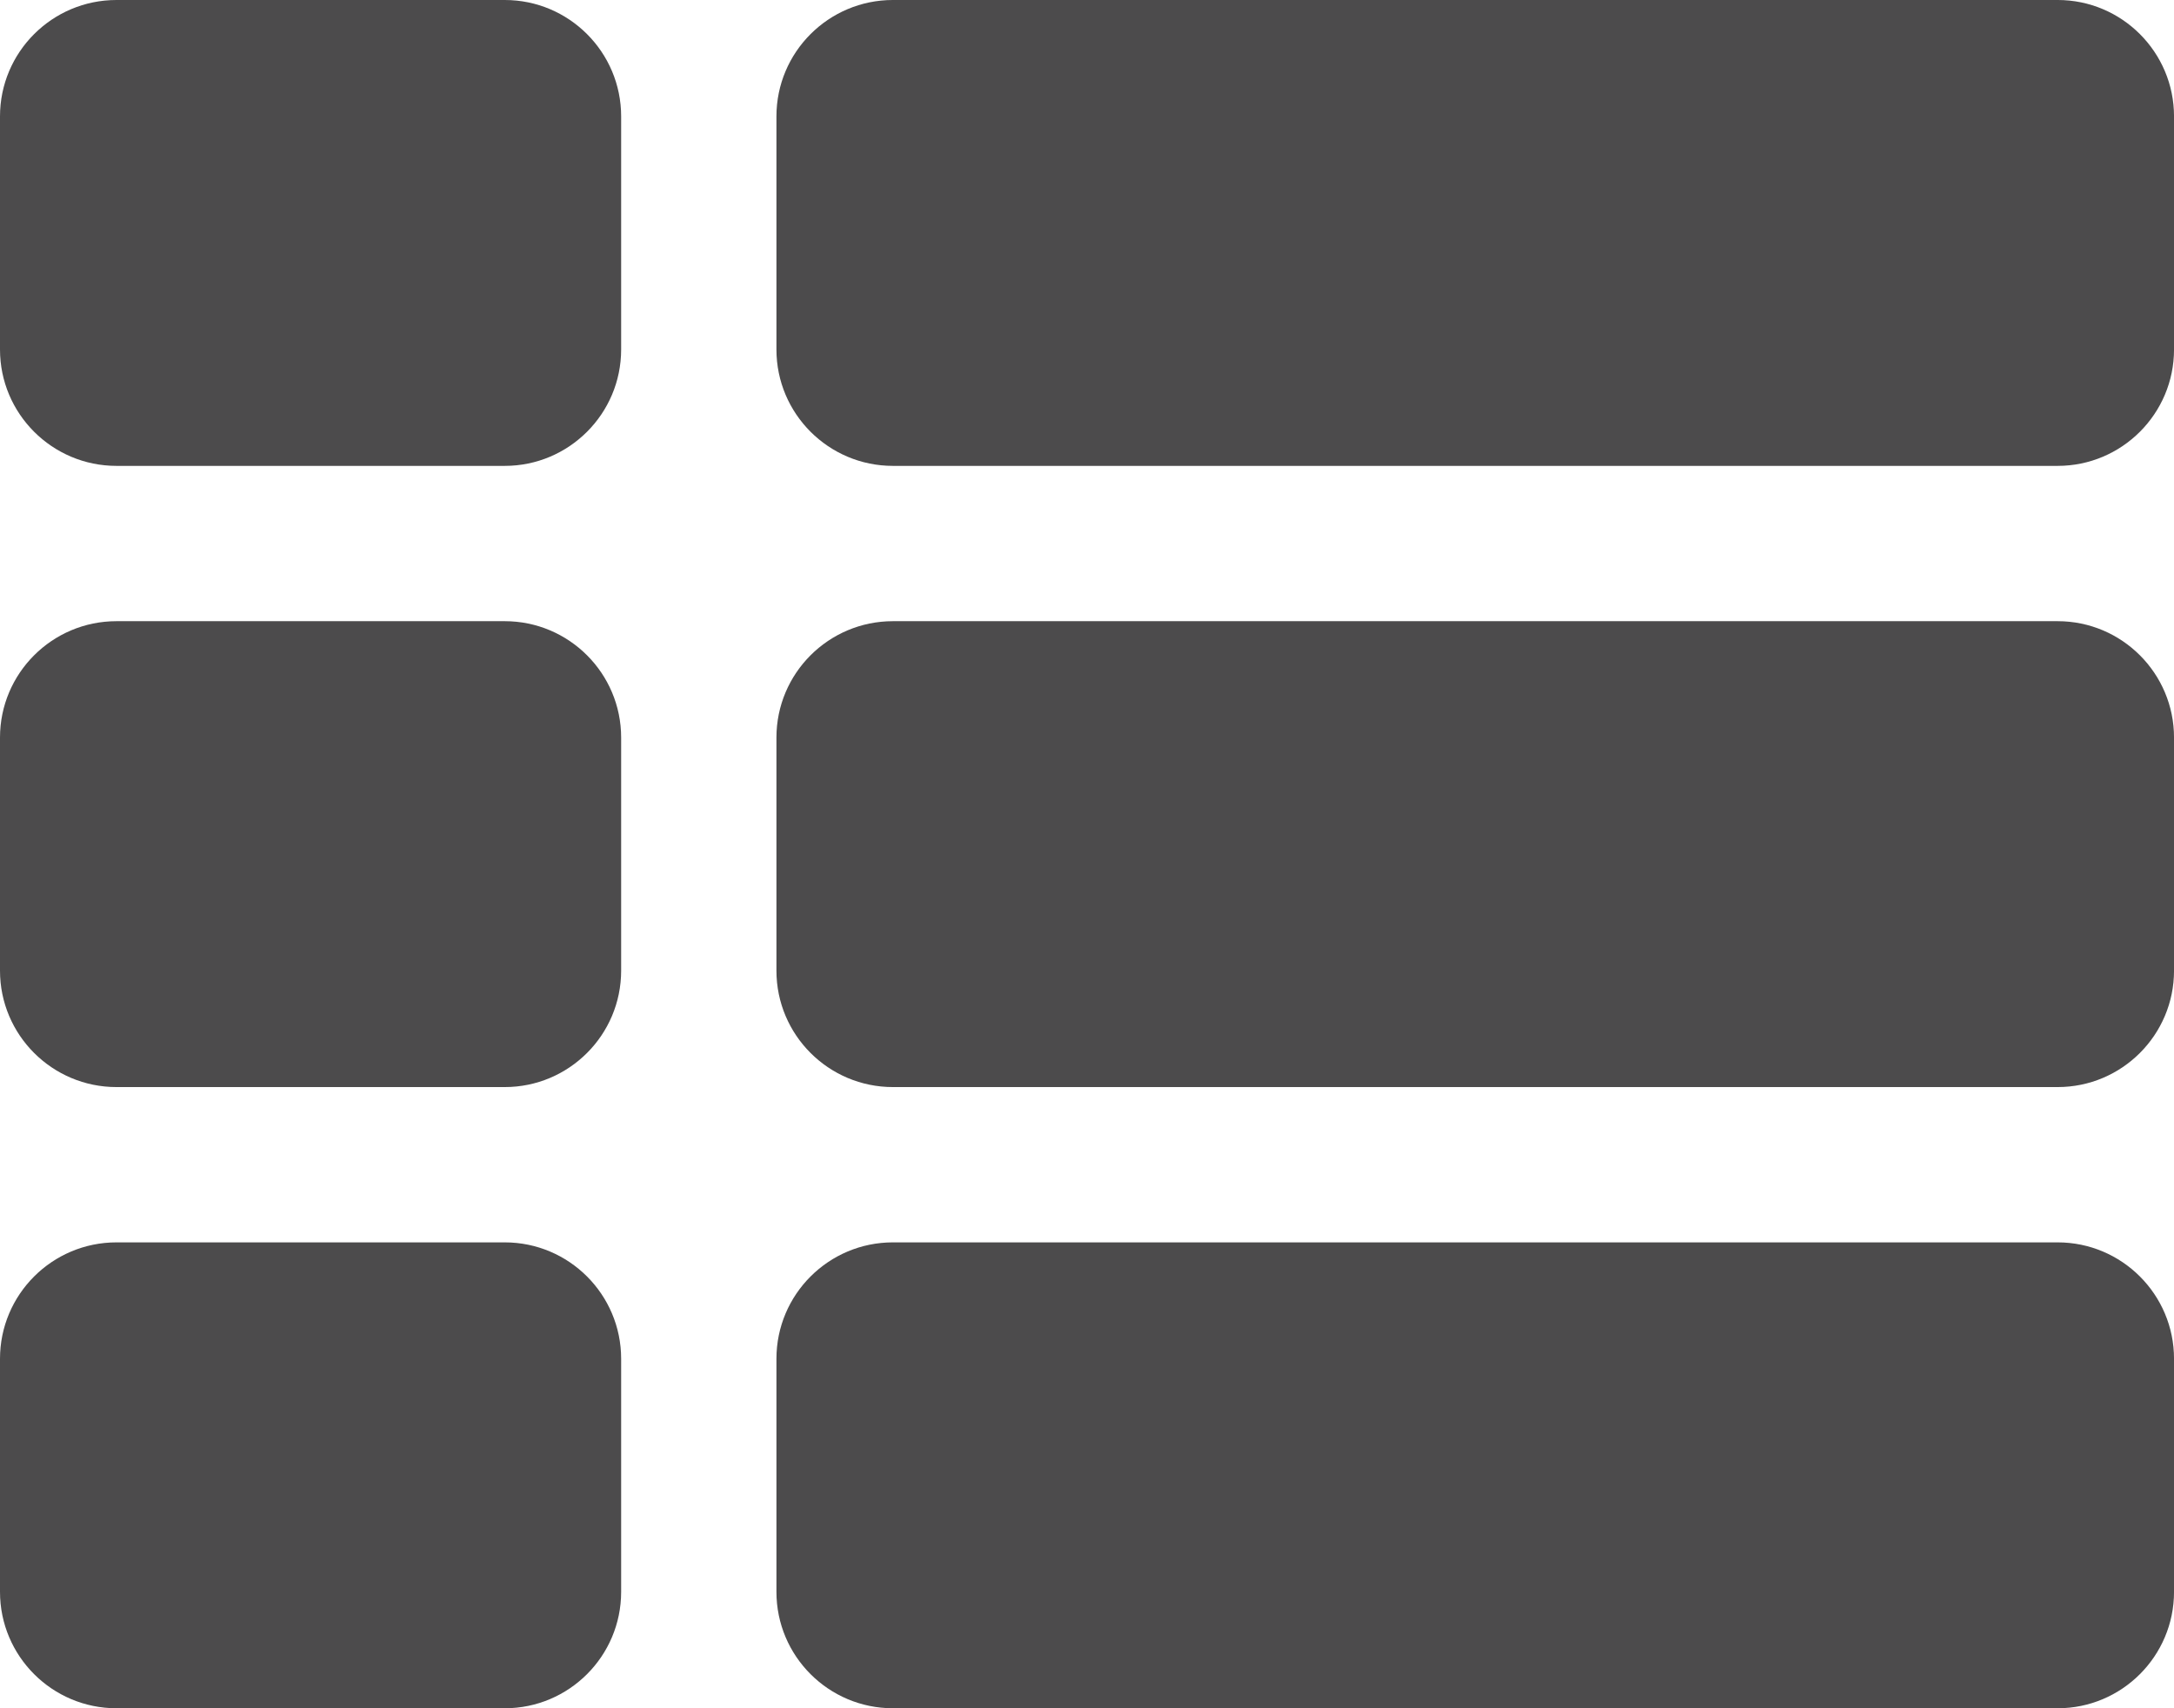 <?xml version="1.0" encoding="iso-8859-1"?>
<!-- Generator: Adobe Illustrator 16.0.0, SVG Export Plug-In . SVG Version: 6.00 Build 0)  -->
<!DOCTYPE svg PUBLIC "-//W3C//DTD SVG 1.1//EN" "http://www.w3.org/Graphics/SVG/1.1/DTD/svg11.dtd">
<svg version="1.1" xmlns="http://www.w3.org/2000/svg" xmlns:xlink="http://www.w3.org/1999/xlink" x="0px" y="0px"
	 width="283.46px" height="222.721px" viewBox="0 0 283.46 222.721" style="enable-background:new 0 0 283.46 222.721;"
	 xml:space="preserve">
<g id="list">
	<path style="fill:#4C4B4C;" d="M80.989,177.157c0-8.379-6.8-15.179-15.179-15.179H15.192C6.8,161.979,0,168.778,0,177.157v30.385
		c0,8.379,6.8,15.179,15.192,15.179h50.618c8.379,0,15.179-6.8,15.179-15.179V177.157z M80.989,96.167
		c0-8.378-6.8-15.178-15.179-15.178H15.192C6.8,80.989,0,87.789,0,96.167v30.385c0,8.379,6.8,15.179,15.192,15.179h50.618
		c8.379,0,15.179-6.8,15.179-15.179V96.167z M283.463,177.157c0-8.379-6.8-15.179-15.178-15.179H116.429
		c-8.393,0-15.192,6.8-15.192,15.179v30.385c0,8.379,6.8,15.179,15.192,15.179h151.856c8.378,0,15.178-6.8,15.178-15.179V177.157z
		 M80.989,15.178C80.989,6.799,74.189,0,65.811,0H15.192C6.8,0,0,6.799,0,15.178v30.385c0,8.378,6.8,15.178,15.192,15.178h50.618
		c8.379,0,15.179-6.8,15.179-15.178V15.178z M283.463,96.167c0-8.378-6.8-15.178-15.178-15.178H116.429
		c-8.393,0-15.192,6.8-15.192,15.178v30.385c0,8.379,6.8,15.179,15.192,15.179h151.856c8.378,0,15.178-6.8,15.178-15.179V96.167z
		 M283.463,15.178c0-8.379-6.8-15.179-15.178-15.179H116.429c-8.393,0-15.192,6.8-15.192,15.179v30.385
		c0,8.378,6.8,15.178,15.192,15.178h151.856c8.378,0,15.178-6.8,15.178-15.178V15.178z"/>
</g>
<g id="Layer_1">
</g>
</svg>
